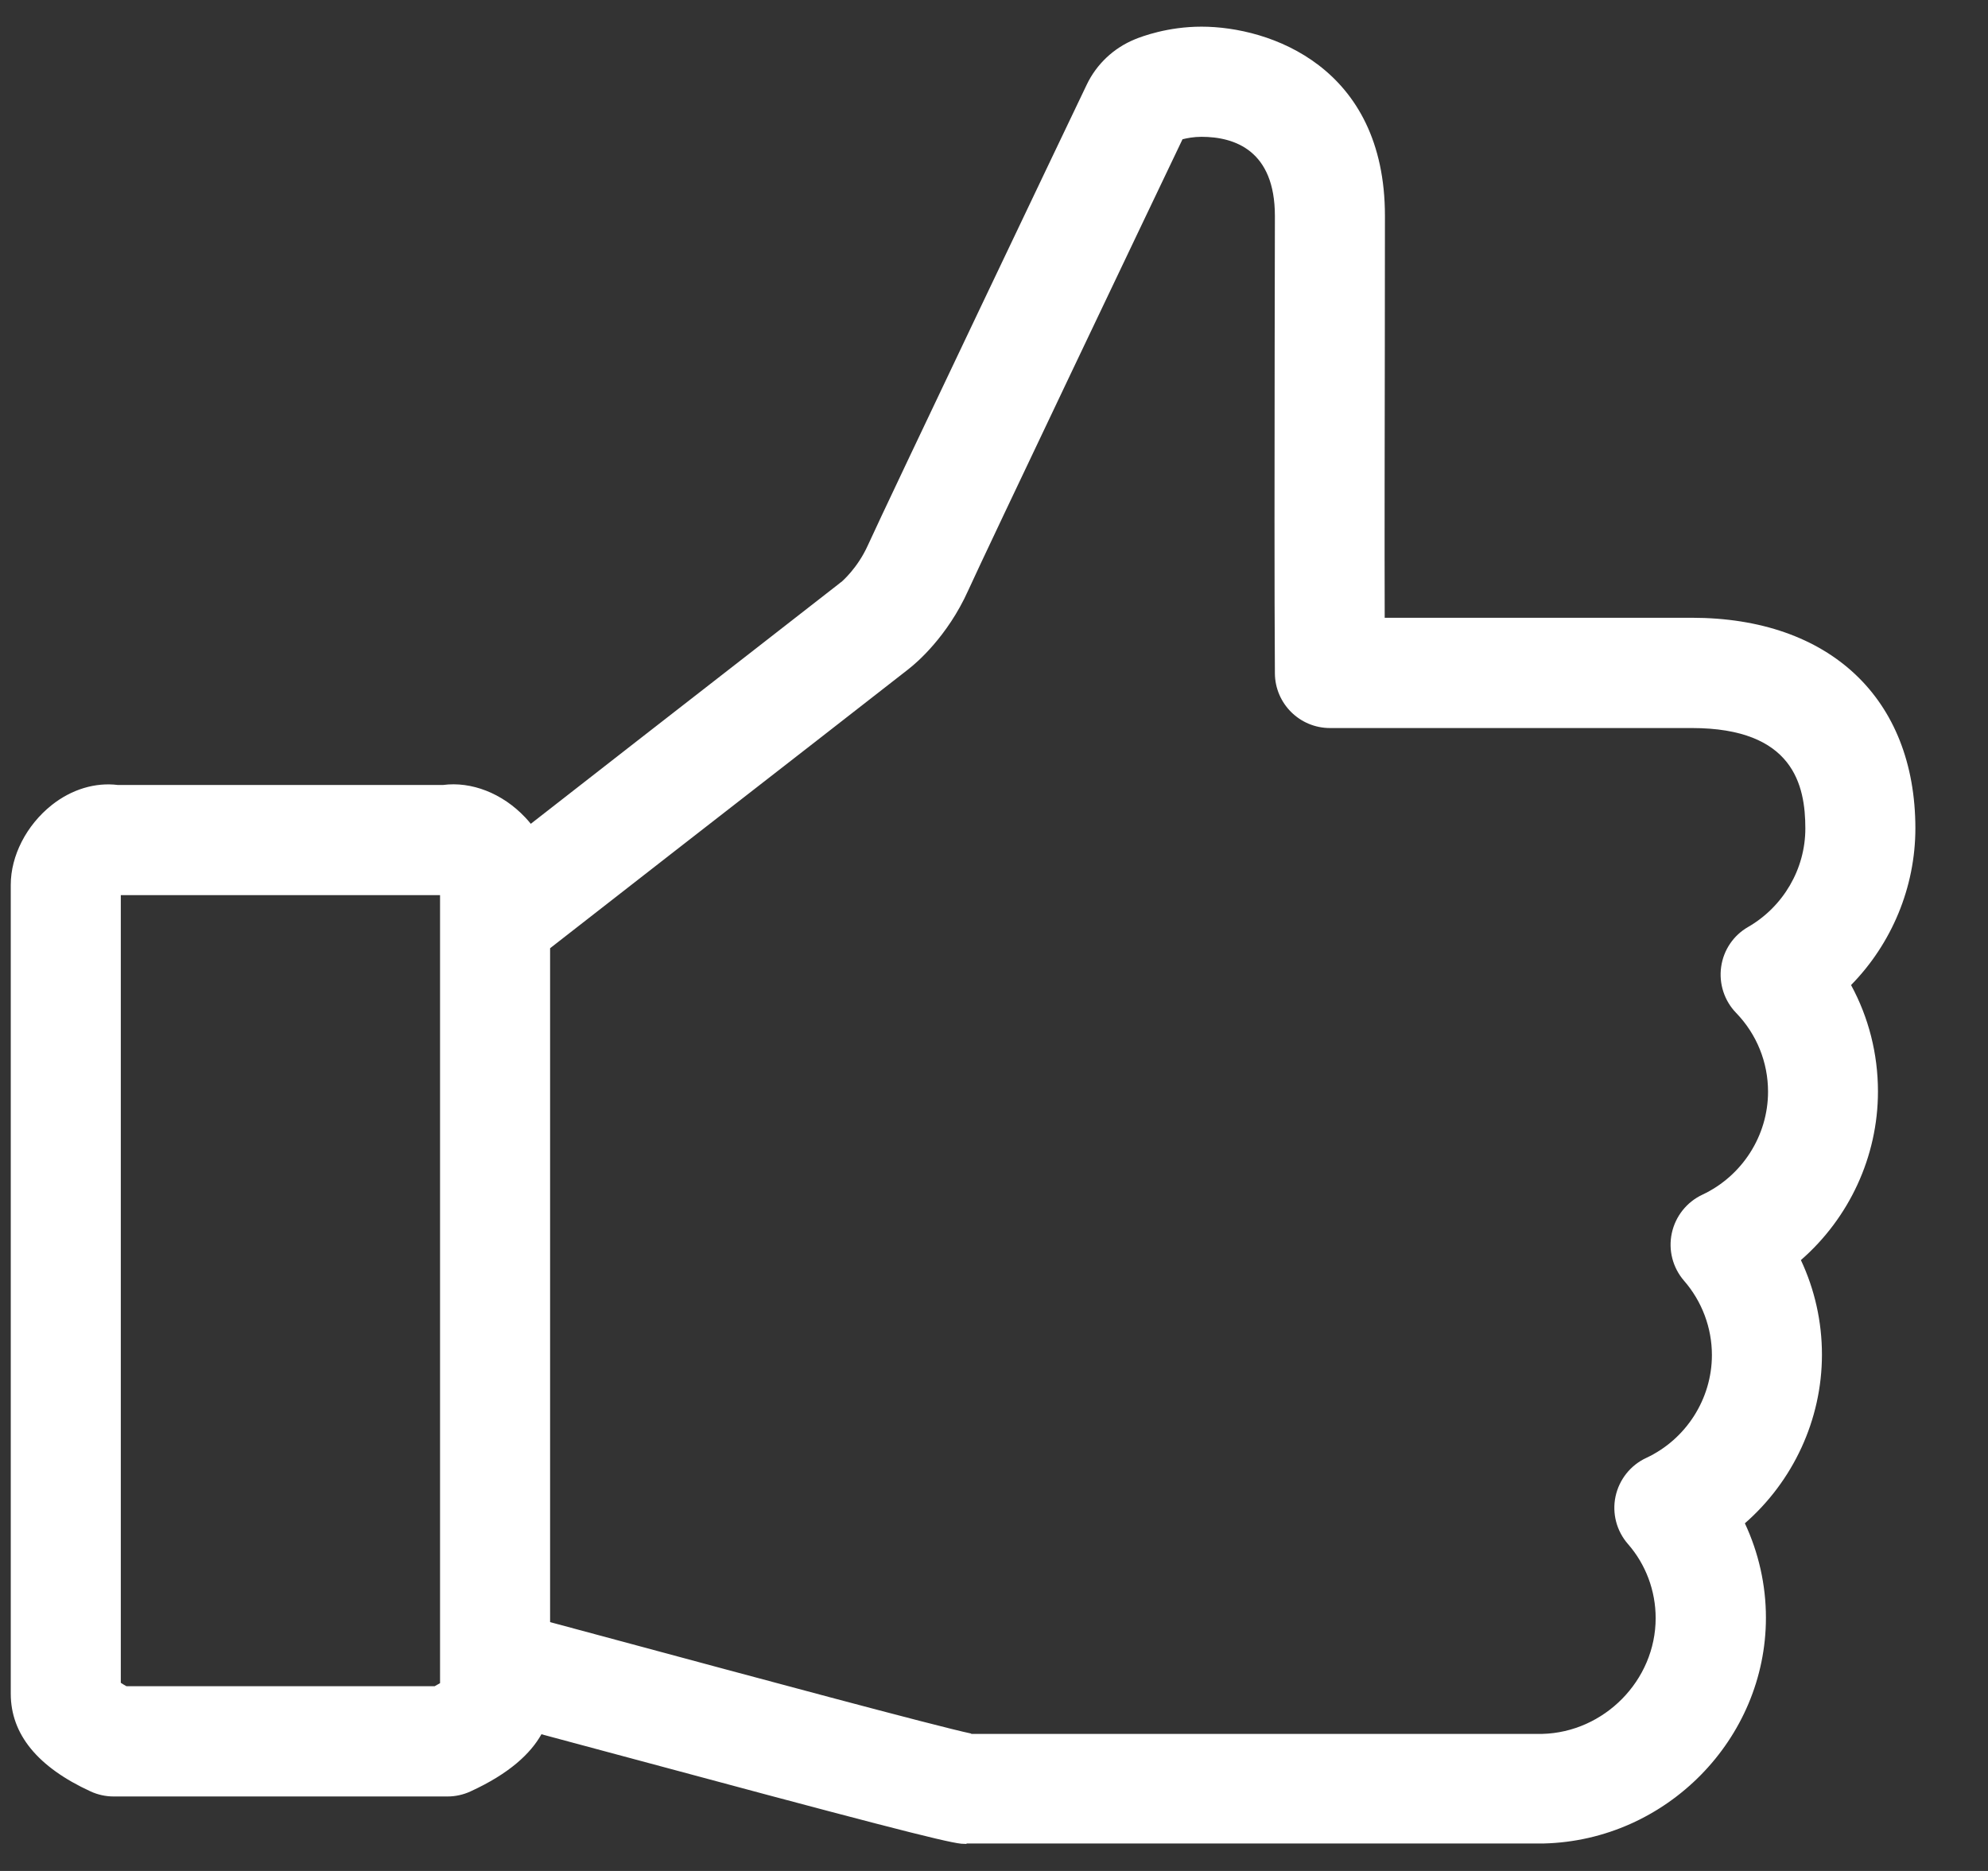 <svg class="like-icon" width="17" height="16" viewBox="0 0 17 16" xmlns="http://www.w3.org/2000/svg">
  <rect x="0" y="0" width="17" height="16" fill="#333333" stroke="none"/>
  <title>
    Shape
  </title>
  <path d="M8.265 15.769c-.015 0-.03-.001-.045-.002-.141-.014-.8-.185-3.065-.795l-.525-.141c-.092.164-.273.336-.607.489-.061.028-.128.043-.195.043H.971c-.068 0-.135-.015-.196-.043-.453-.208-.683-.489-.683-.836V7.567c0-.249.134-.51.35-.682.17-.135.373-.196.566-.172H3.788c.244-.032.508.071.702.276.017.018.034.037.049.056.526-.411 1.287-1.003 1.863-1.451.428-.333.747-.582.774-.603.006-.005.014-.012.021-.016.001-.002.135-.113.225-.313.144-.32 1.8-3.791 1.871-3.938.084-.176.231-.314.412-.388.058-.024.281-.108.569-.108.583 0 1.569.341 1.569 1.618l-.001 1.118c-.001.764-.003 1.634-.001 2.319h2.626c1.179 0 1.911.69 1.912 1.8 0 .506-.203.987-.55 1.341.15.276.23.588.23.91 0 .559-.248 1.084-.659 1.442.118.251.18.527.18.808 0 .559-.248 1.084-.659 1.443.117.25.18.526.18.807 0 1.039-.852 1.905-1.899 1.931H8.265zm.04-.941h4.883c.529-.013.97-.457.97-.99 0-.234-.084-.459-.237-.634-.097-.111-.137-.262-.106-.407.031-.144.128-.267.262-.329.341-.159.562-.505.562-.88 0-.233-.085-.459-.238-.635-.097-.112-.136-.262-.105-.407.031-.144.127-.266.261-.329.341-.16.562-.505.562-.881 0-.252-.097-.492-.273-.674-.101-.104-.148-.25-.128-.393.02-.144.105-.27.231-.342.301-.174.489-.496.489-.842 0-.369-.101-.859-.971-.859h-3.094c-.259 0-.469-.209-.471-.467-.005-.721-.003-1.84-.002-2.795l.002-1.117c0-.559-.342-.677-.628-.677-.065 0-.123.011-.162.021-.234.489-1.699 3.561-1.832 3.857-.179.399-.448.624-.5.665l-.025.02c-.041.032-.184.144-.775.604-.716.556-1.833 1.426-2.276 1.772v5.763l.695.187c.924.249 2.621.707 2.906.766zM1.081 14.42H3.717c.018-.01.034-.019.046-.026v-.146c-0-.006-0-.013 0-.019V7.655h-2.73v6.736c.012.008.028.018.048.029z" fill="#FFF"/>
</svg>
